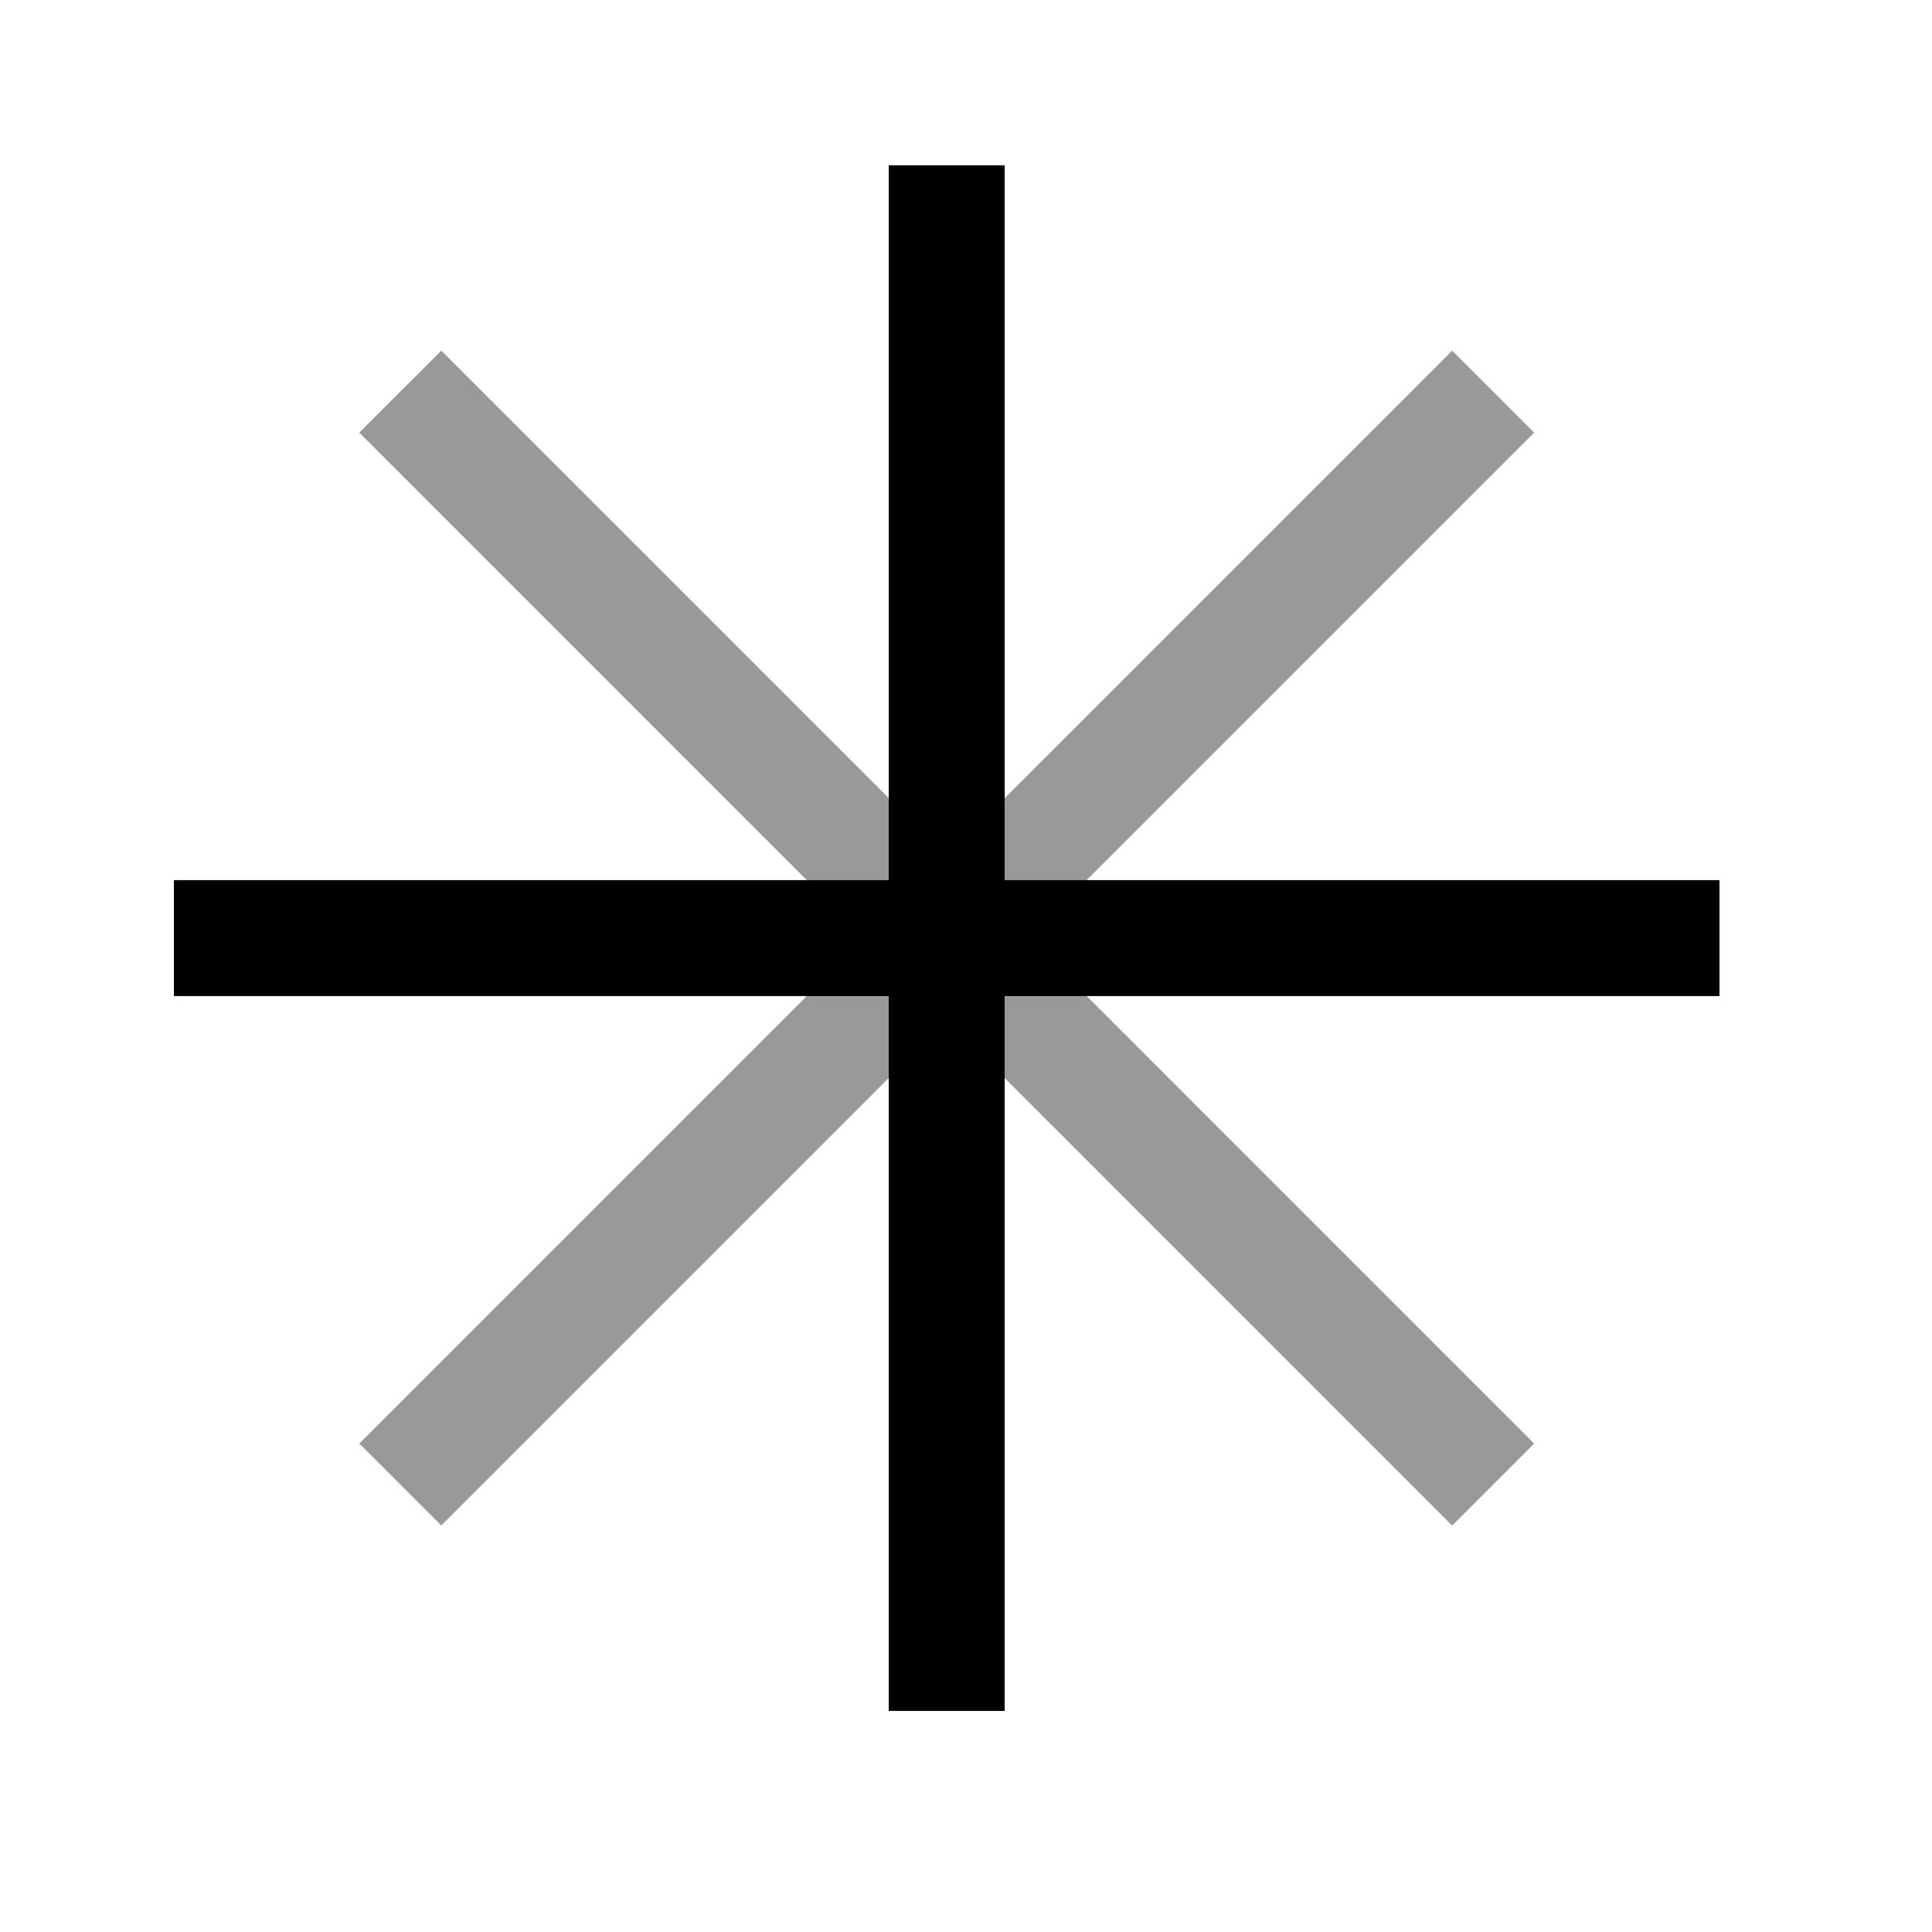 <svg width="25" height="25" viewBox="0 0 25 25" fill="none" xmlns="http://www.w3.org/2000/svg">
<path d="M12.25 2.889V21.389" stroke="currentColor" stroke-width="1.5" stroke-linecap="square"/>
<path d="M21.5 12.139L3 12.139" stroke="currentColor" stroke-width="1.5" stroke-linecap="square"/>
<path opacity="0.4" d="M18.791 5.598L5.71 18.679" stroke="currentColor" stroke-width="1.5" stroke-linecap="square"/>
<path opacity="0.4" d="M18.791 18.68L5.71 5.598" stroke="currentColor" stroke-width="1.5" stroke-linecap="square"/>
</svg>
